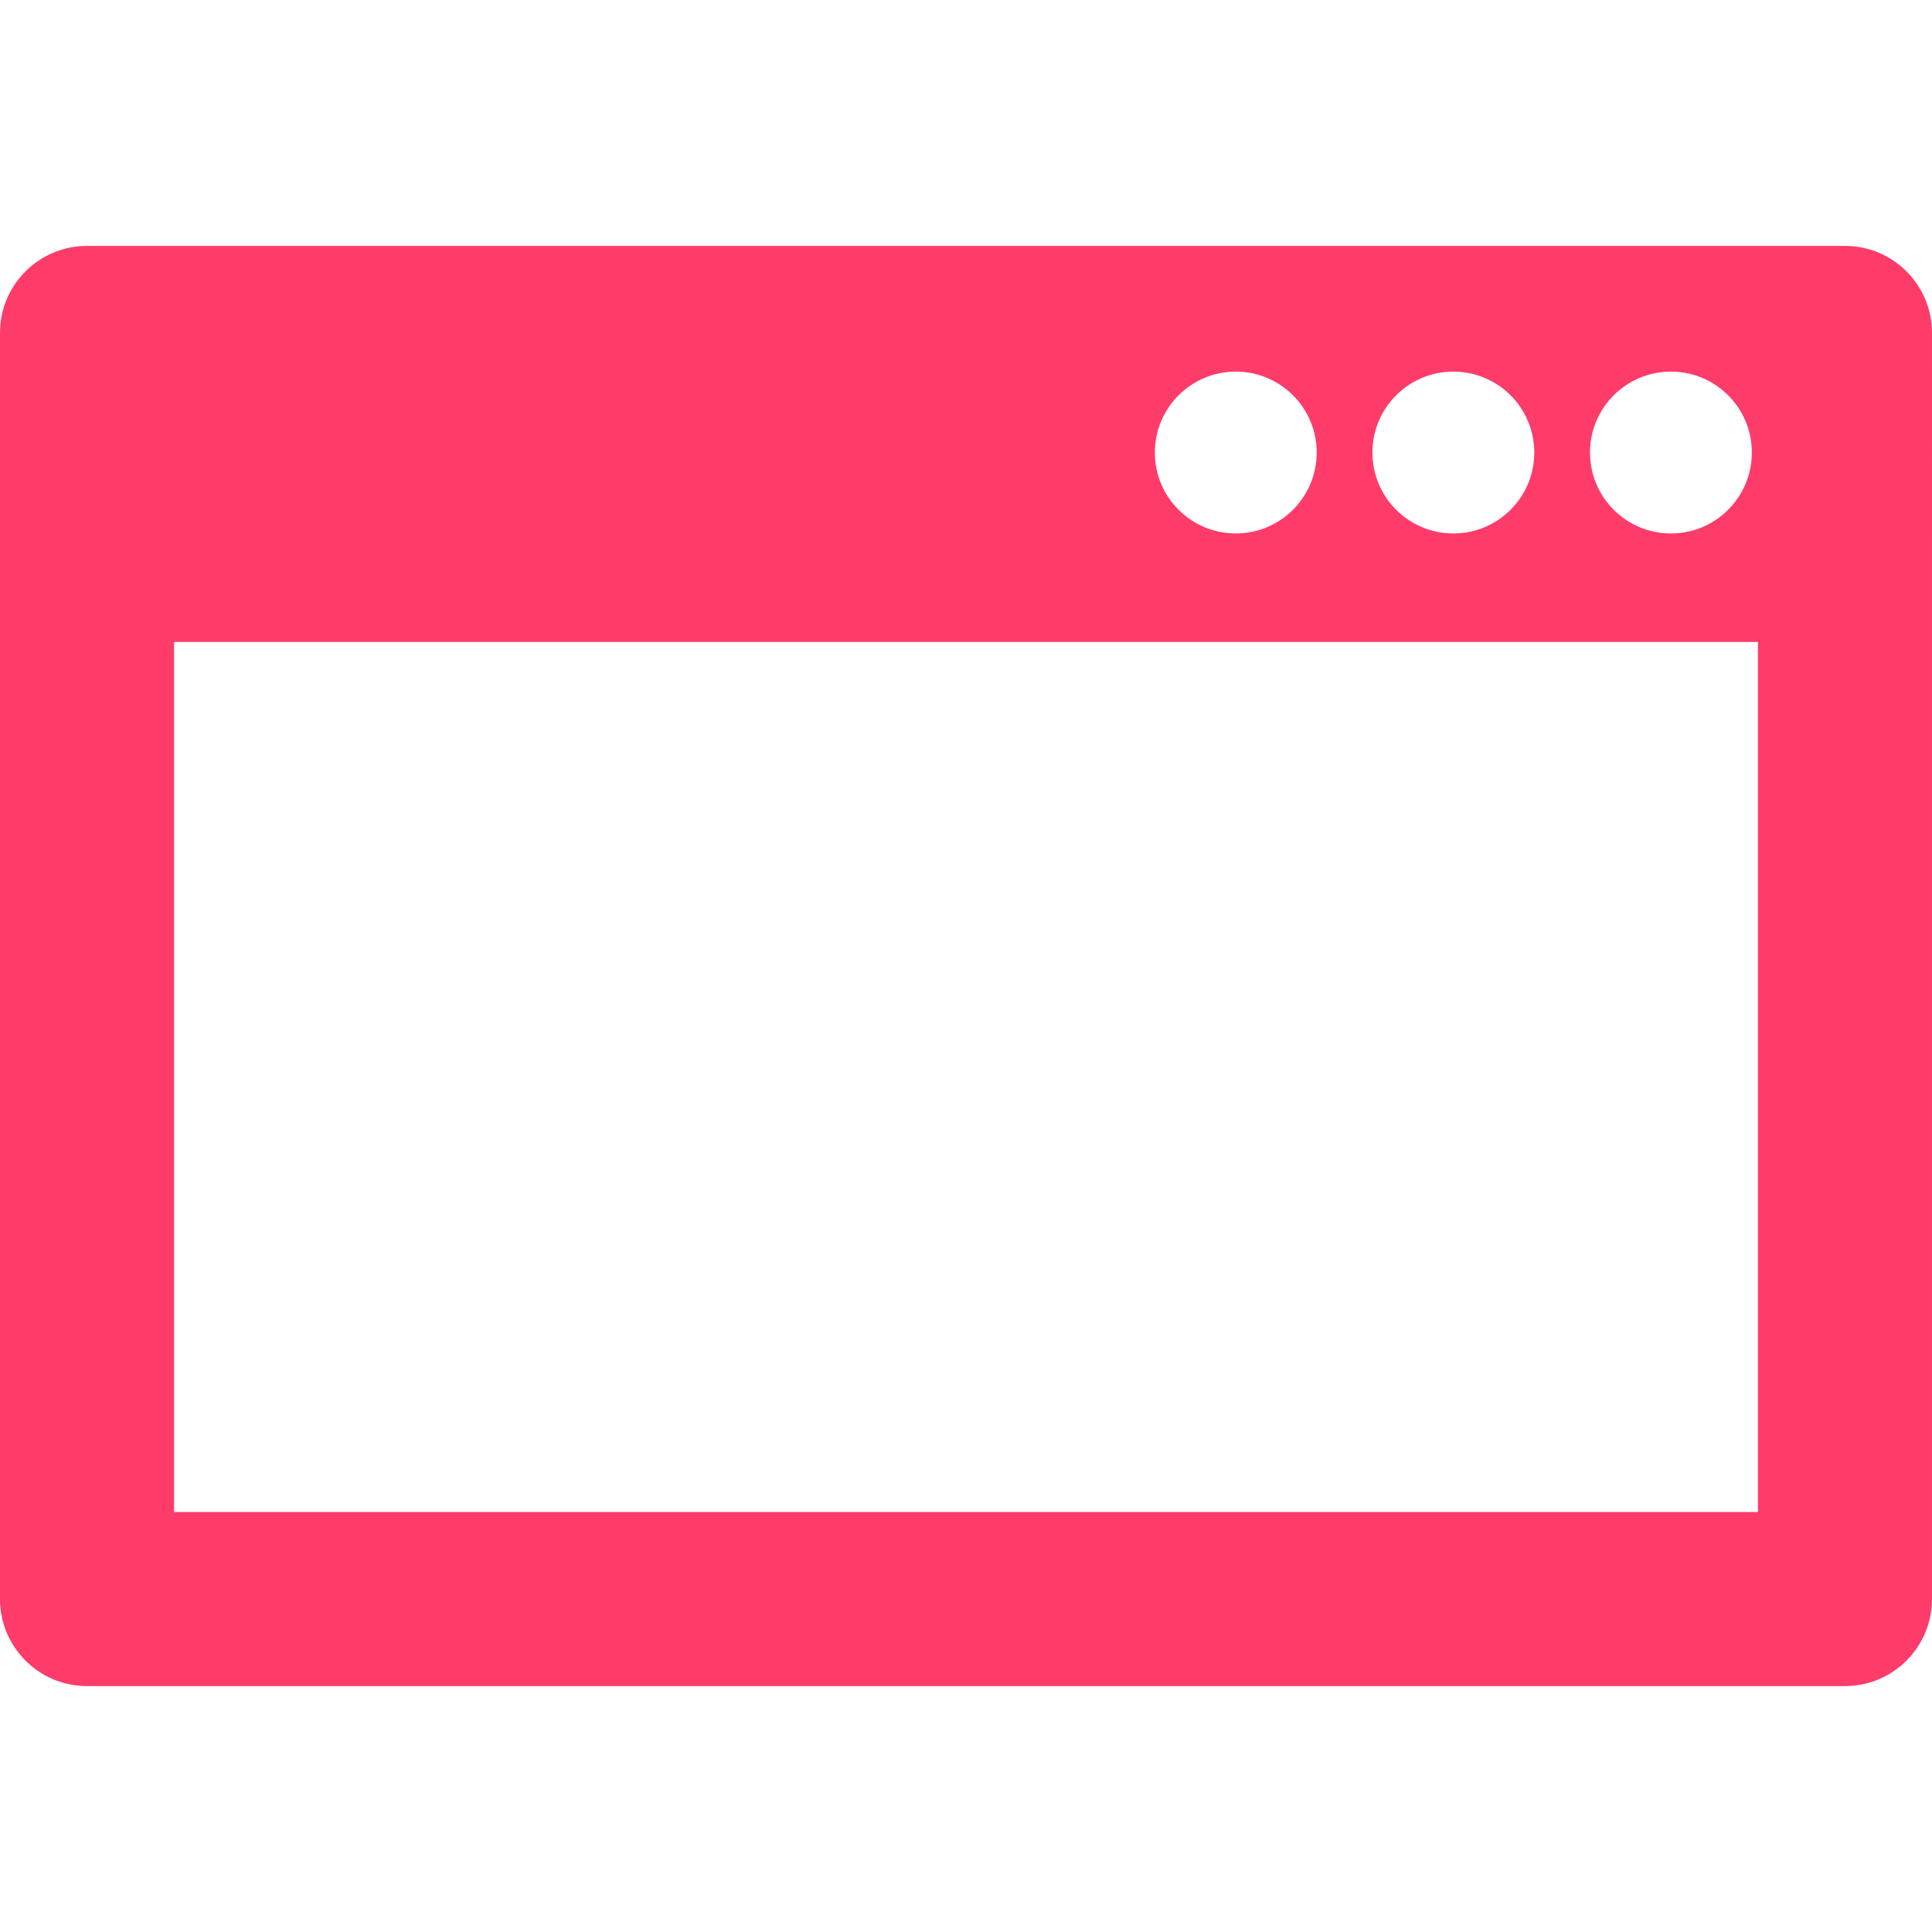 <?xml version="1.0"?>
<svg xmlns="http://www.w3.org/2000/svg" xmlns:xlink="http://www.w3.org/1999/xlink" version="1.1" id="Capa_1" x="0px" y="0px" width="512px" height="512px" viewBox="0 0 426.001 426.001" style="enable-background:new 0 0 426.001 426.001;" xml:space="preserve" class=""><g><g>
	<path d="M406.813,54.222H19.189C8.591,54.222,0,62.814,0,73.411v279.178c0,10.598,8.592,19.189,19.189,19.189h387.623   c10.599,0,19.189-8.594,19.189-19.189V73.411C426.002,62.813,417.41,54.222,406.813,54.222z M368.436,81.938   c9.854,0,17.845,7.988,17.845,17.844c0,9.857-7.99,17.846-17.845,17.846c-9.856,0-17.846-7.988-17.846-17.846   C350.59,89.927,358.578,81.938,368.436,81.938z M320.461,81.938c9.855,0,17.844,7.988,17.844,17.844   c0,9.857-7.987,17.846-17.844,17.846s-17.846-7.988-17.846-17.846C302.615,89.927,310.604,81.938,320.461,81.938z M272.488,81.938   c9.854,0,17.844,7.988,17.844,17.844c0,9.857-7.988,17.846-17.844,17.846c-9.857,0-17.846-7.988-17.846-17.846   C254.643,89.927,262.631,81.938,272.488,81.938z M387.623,333.399H38.379V141.55h349.244V333.399L387.623,333.399z" data-original="#000000" class="active-path" data-old_color="#ff3b6a" fill="#ff3b6a"/>
</g></g> </svg>
